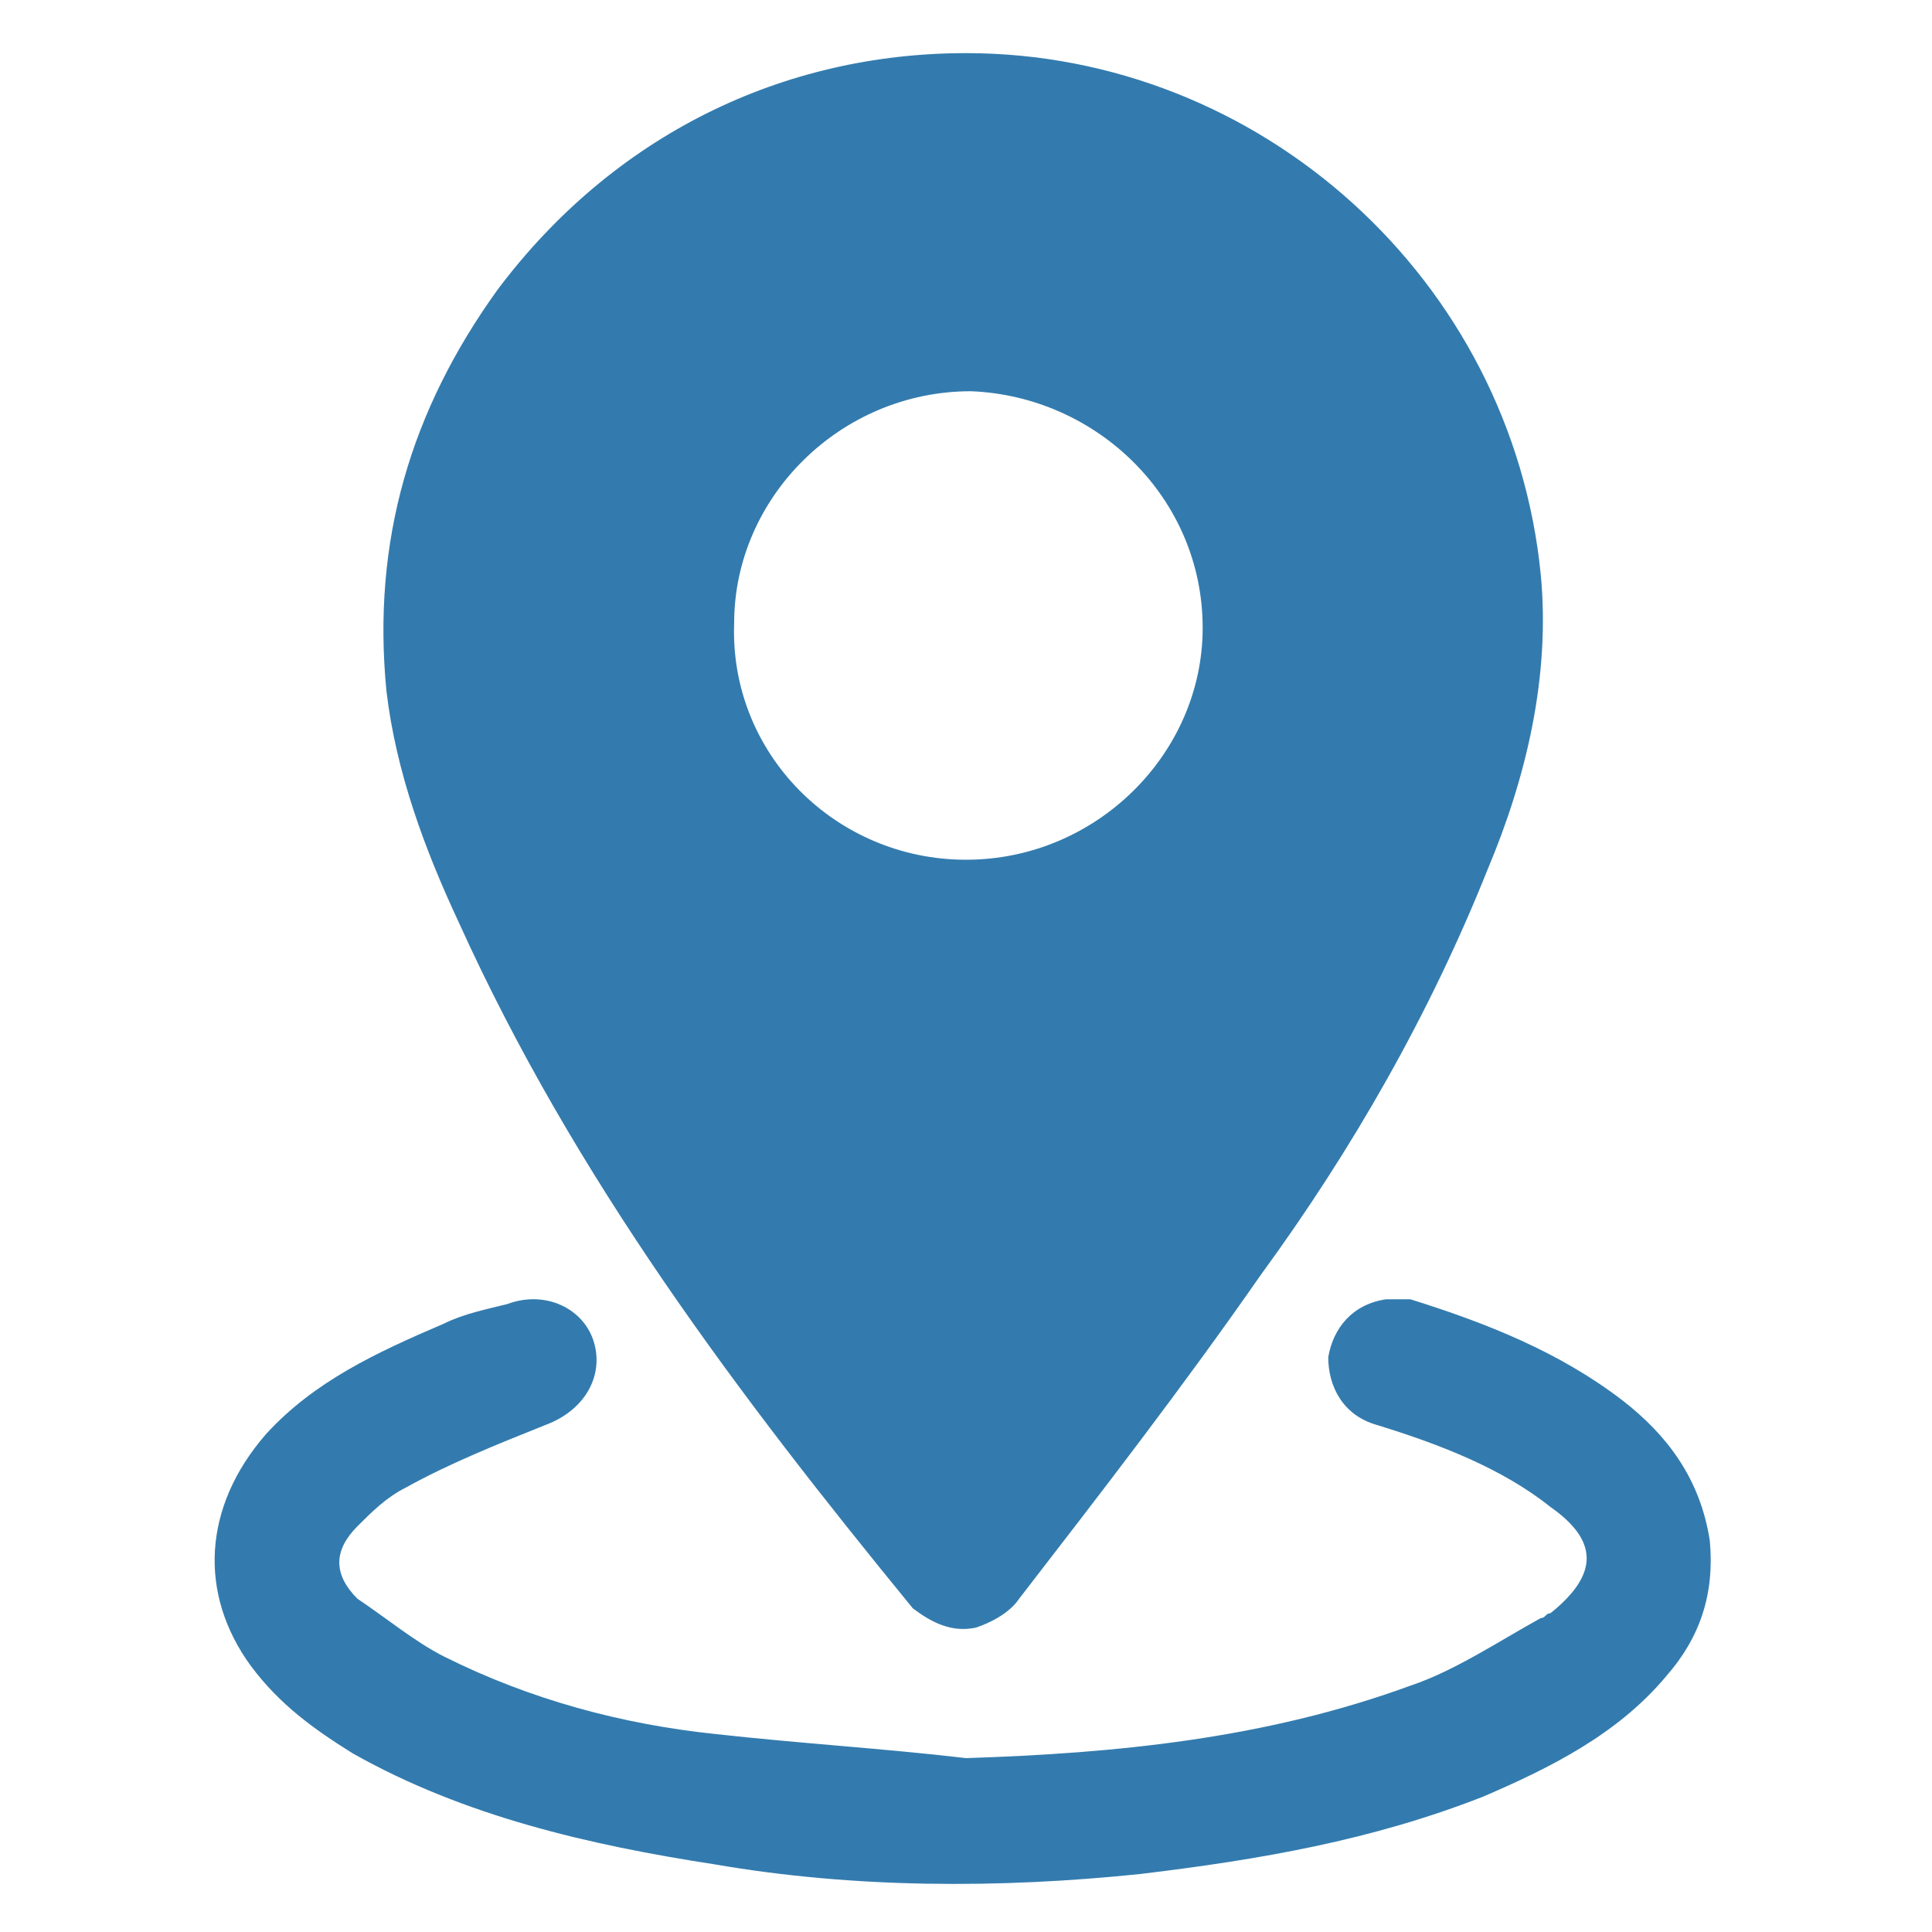 <?xml version="1.0" encoding="utf-8"?>
<!-- Generator: Adobe Illustrator 27.8.0, SVG Export Plug-In . SVG Version: 6.00 Build 0)  -->
<svg version="1.1" id="Layer_1" xmlns="http://www.w3.org/2000/svg" xmlns:xlink="http://www.w3.org/1999/xlink" x="0px" y="0px"
	 width="40px" height="40px" viewBox="0 0 40 40" style="enable-background:new 0 0 40 40;" xml:space="preserve">
<style type="text/css">
	.st0{fill:#337BAE;}
</style>
<g>
	<path class="st0" d="M20,1.1c6.1,0,11.3,4.7,11.9,10.8c0.2,2.1-0.3,4.2-1.1,6.1c-1.2,3-2.8,5.8-4.7,8.4c-1.6,2.3-3.3,4.5-5,6.7
		c-0.2,0.3-0.6,0.5-0.9,0.6c-0.5,0.1-0.9-0.1-1.3-0.4c-3.6-4.4-7-8.9-9.4-14.2c-0.7-1.5-1.3-3.1-1.5-4.8c-0.3-3.1,0.5-5.8,2.3-8.3
		C12.7,2.8,16.2,1.1,20,1.1z M20,17.8c2.7,0,4.9-2.2,4.9-4.8c0-2.7-2.2-4.8-4.8-4.9c-2.7,0-4.9,2.2-4.9,4.8
		C15.1,15.6,17.3,17.8,20,17.8z"/>
	<path class="st0" d="M20,36.4c3.1-0.1,6.2-0.4,9.2-1.5c0.9-0.3,1.8-0.9,2.7-1.4c0.1,0,0.1-0.1,0.2-0.1c1-0.8,1-1.5,0-2.2
		c-1-0.8-2.3-1.3-3.6-1.7c-0.7-0.2-1-0.8-1-1.4c0.1-0.6,0.5-1.1,1.2-1.2c0.2,0,0.3,0,0.5,0c1.6,0.5,3.1,1.1,4.4,2.1
		c0.9,0.7,1.6,1.6,1.8,2.9c0.1,1.1-0.2,2-0.9,2.8c-1,1.2-2.4,1.9-3.8,2.5c-2.3,0.9-4.6,1.3-7.1,1.6c-2.9,0.3-5.9,0.3-8.8-0.2
		c-2.6-0.4-5.2-1-7.5-2.3c-0.8-0.5-1.5-1-2.1-1.8c-1.1-1.5-1-3.3,0.3-4.8c1-1.1,2.3-1.7,3.7-2.3c0.4-0.2,0.9-0.3,1.3-0.4
		c0.8-0.3,1.6,0.1,1.8,0.8c0.2,0.7-0.2,1.4-1,1.7c-1,0.4-2,0.8-2.9,1.3c-0.4,0.2-0.7,0.5-1,0.8c-0.5,0.5-0.5,1,0,1.5
		C8,33.5,8.6,34,9.2,34.3c1.8,0.9,3.7,1.4,5.6,1.6C16.6,36.1,18.3,36.2,20,36.4z"/>
</g>
</svg>

